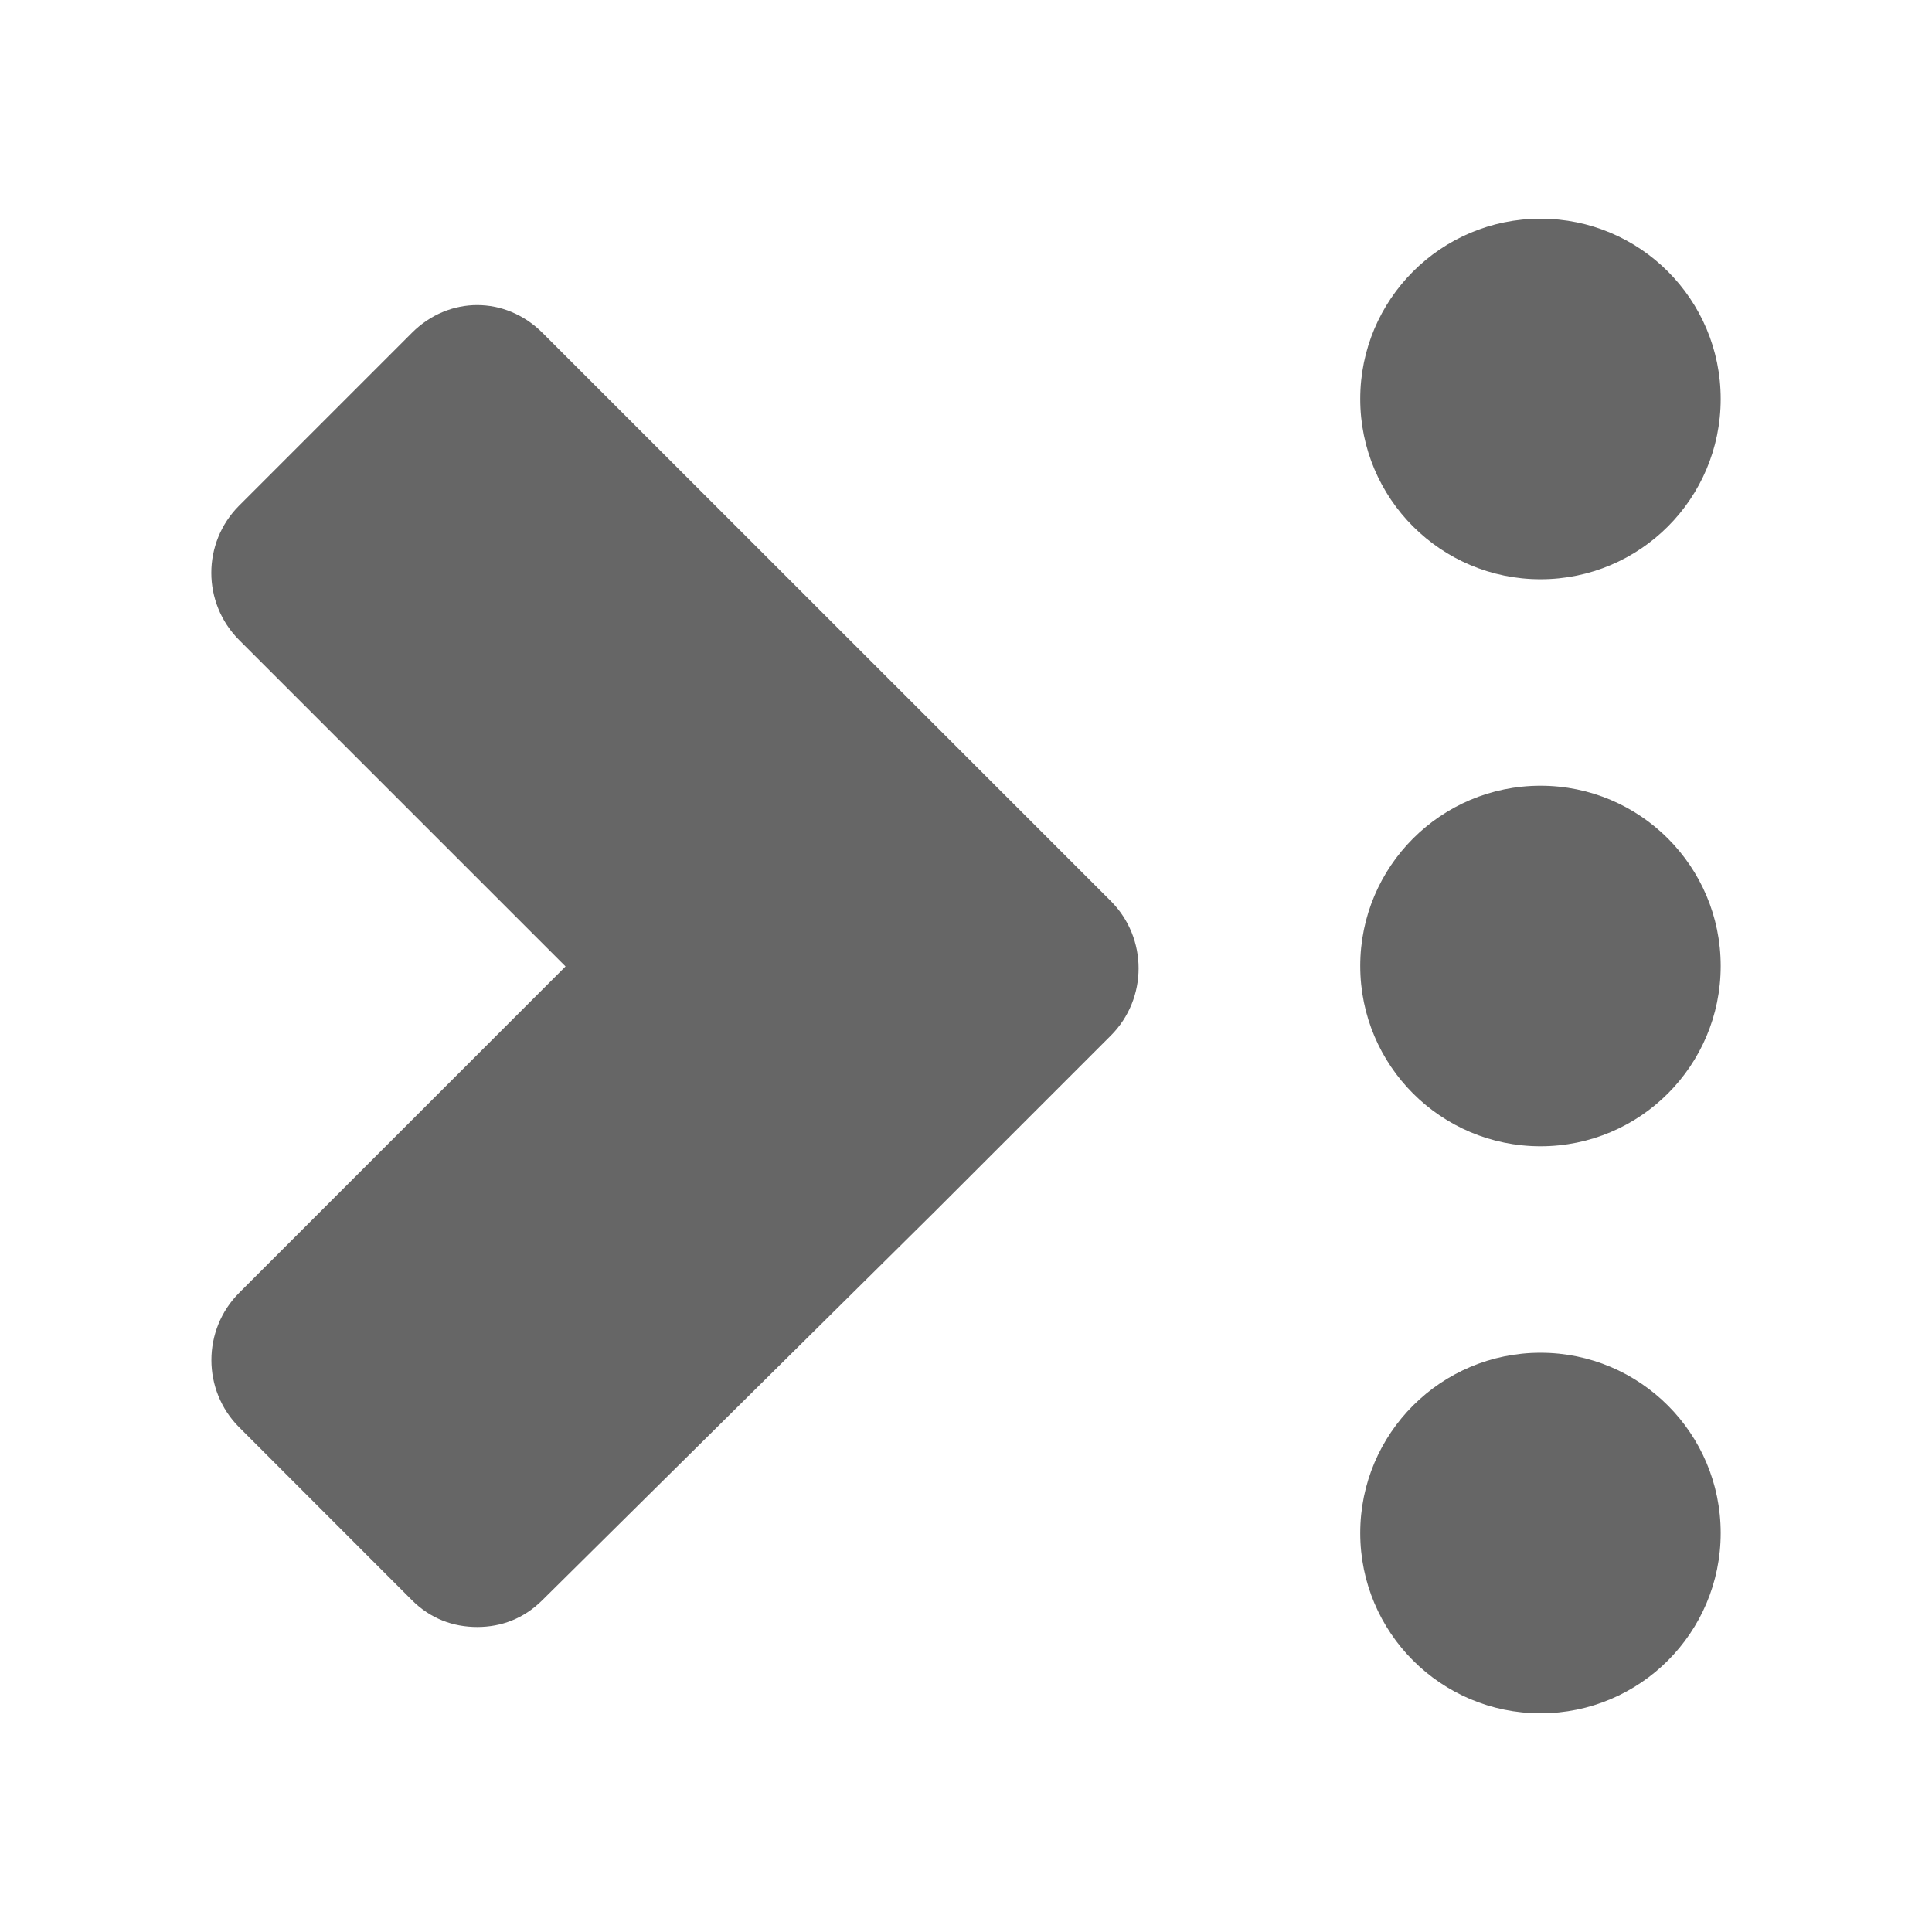 <?xml version="1.0" encoding="UTF-8" standalone="no"?>
<svg
   xmlns:dc="http://purl.org/dc/elements/1.1/"
   xmlns:cc="http://creativecommons.org/ns#"
   xmlns:rdf="http://www.w3.org/1999/02/22-rdf-syntax-ns#"
   xmlns:svg="http://www.w3.org/2000/svg"
   xmlns="http://www.w3.org/2000/svg"
   xmlns:sodipodi="http://sodipodi.sourceforge.net/DTD/sodipodi-0.dtd"
   xmlns:inkscape="http://www.inkscape.org/namespaces/inkscape"
   width="512"
   height="512"
   viewBox="0 0 384 384"
   id="svg2"
   version="1.1"
   inkscape:version="0.48.5 r10040"
   sodipodi:docname="go-top.svg">
  <sodipodi:namedview
     pagecolor="#ffffff"
     bordercolor="#666666"
     borderopacity="1"
     objecttolerance="10"
     gridtolerance="10"
     guidetolerance="10"
     inkscape:pageopacity="0"
     inkscape:pageshadow="2"
     inkscape:window-width="1306"
     inkscape:window-height="715"
     id="namedview20"
     showgrid="false"
     inkscape:zoom="0.4609375"
     inkscape:cx="147.52542"
     inkscape:cy="123.66102"
     inkscape:window-x="56"
     inkscape:window-y="28"
     inkscape:window-maximized="1"
     inkscape:current-layer="svg2" />
  <defs
     id="defs22">
    <clipPath
       clipPathUnits="userSpaceOnUse"
       id="clipPath3188">
      <path
         inkscape:connector-curvature="0"
         style="fill:none;fill-opacity:1;stroke:none"
         d="M 19.5,-2e-6 C 8.702,-2e-6 1.35e-6,8.702 1.35e-6,19.5 l 0,345 c 0,10.798 8.702,19.5 19.5,19.5 L 364.5,384 c 10.798,0 19.5,-8.702 19.5,-19.5 l 0,-345 c 0,-10.798 -8.702,-19.5 -19.5,-19.5 l -345,0 z"
         id="path3190" />
    </clipPath>
    <clipPath
       id="clipPath3413"
       clipPathUnits="userSpaceOnUse">
      <path
         inkscape:connector-curvature="0"
         style="fill:none;fill-opacity:1;stroke:none"
         d="M 19.5,-2e-6 C 8.702,-2e-6 1.35e-6,8.702 1.35e-6,19.5 l 0,345 c 0,10.798 8.702,19.5 19.5,19.5 L 364.5,384 c 10.798,0 19.5,-8.702 19.5,-19.5 l 0,-345 c 0,-10.798 -8.702,-19.5 -19.5,-19.5 l -345,0 z"
         id="path3415" />
    </clipPath>
    <clipPath
       clipPathUnits="userSpaceOnUse"
       id="clipPath3589">
      <path
         inkscape:connector-curvature="0"
         style="fill:none;fill-opacity:1;stroke:none"
         d="M 19.5,-2e-6 C 8.702,-2e-6 1.35e-6,8.702 1.35e-6,19.5 l 0,345 c 0,10.798 8.702,19.5 19.5,19.5 L 364.5,384 c 10.798,0 19.5,-8.702 19.5,-19.5 l 0,-345 c 0,-10.798 -8.702,-19.5 -19.5,-19.5 l -345,0 z"
         id="path3591" />
    </clipPath>
  </defs>
  <path
     id="rect2986"
     d="M 19.5,-2e-6 C 8.702,-2e-6 1.35e-6,8.702 1.35e-6,19.5 l 0,345 c 0,10.798 8.702,19.5 19.5,19.5 L 364.5,384 c 10.798,0 19.5,-8.702 19.5,-19.5 l 0,-345 c 0,-10.798 -8.702,-19.5 -19.5,-19.5 l -345,0 z"
     style="fill:none;fill-opacity:1;stroke:none"
     inkscape:connector-curvature="0" />
  <g
     style="fill:#000000;fill-rule:evenodd;opacity:0.0"
     id="g3428"
     clip-path="url(#clipPath3589)">
    <path
       inkscape:connector-curvature="0"
       d="m 42,113.852 c 0,-4.839 1.856,-9.684 5.535,-13.363 L 436.443,489.398 c -3.679,3.679 -5.535,8.523 -5.535,13.363 z"
       id="path3430"
       style="fill:#000000" />
    <path
       inkscape:connector-curvature="0"
       d="M 47.535,100.49 81.868,66.157 470.776,455.065 436.443,489.398 z"
       id="path3432"
       style="fill:#000000" />
    <path
       inkscape:connector-curvature="0"
       d="m 81.868,66.157 c 7.357,-7.357 18.596,-7.357 25.954,-1.1e-5 l 388.909,388.909 c -7.357,-7.357 -18.596,-7.357 -25.954,1e-5 z"
       id="path3434"
       style="fill:#000000" />
    <path
       inkscape:connector-curvature="0"
       d="m 107.821,66.157 c 0,4e-6 10e-6,7e-6 10e-6,1.1e-5 L 496.73,455.065 c 0,0 -10e-6,-1e-5 -10e-6,-1e-5 z"
       id="path3436"
       style="fill:#000000" />
    <path
       inkscape:connector-curvature="0"
       d="m 107.821,66.157 78.633,78.611 388.909,388.909 -78.633,-78.611 z"
       id="path3438"
       style="fill:#000000" />
    <path
       inkscape:connector-curvature="0"
       d="m 186.454,144.767 34.333,34.333 388.909,388.909 -34.333,-34.333 z"
       id="path3440"
       style="fill:#000000" />
    <path
       inkscape:connector-curvature="0"
       d="m 220.787,179.1 c 7.354,7.357 7.354,19.367 0,26.725 l 388.909,388.909 c 7.354,-7.358 7.354,-19.368 0,-26.725 z"
       id="path3442"
       style="fill:#000000" />
    <path
       inkscape:connector-curvature="0"
       d="m 220.787,205.826 -35.105,35.105 388.909,388.909 35.105,-35.105 z"
       id="path3444"
       style="fill:#000000" />
    <path
       inkscape:connector-curvature="0"
       d="m 185.682,240.931 -77.861,77.089 388.909,388.909 77.861,-77.089 z"
       id="path3446"
       style="fill:#000000" />
    <path
       inkscape:connector-curvature="0"
       d="m 107.821,318.02 c -3.679,3.679 -8.163,5.358 -12.966,5.358 L 483.764,712.287 c 4.803,0 9.287,-1.68 12.966,-5.358 z"
       id="path3448"
       style="fill:#000000" />
    <path
       inkscape:connector-curvature="0"
       d="m 94.856,323.378 c -4.8,0 -9.309,-1.658 -12.988,-5.336 L 470.776,706.951 c 3.679,3.679 8.188,5.336 12.988,5.336 z"
       id="path3450"
       style="fill:#000000" />
    <path
       inkscape:connector-curvature="0"
       d="m 81.868,318.042 c -10e-7,0 -10e-7,0 -2e-6,0 L 470.776,706.951 c 0,0 0,0 0,0 z"
       id="path3452"
       style="fill:#000000" />
    <path
       inkscape:connector-curvature="0"
       d="m 81.868,318.042 -34.333,-34.355 388.909,388.909 34.333,34.355 z"
       id="path3454"
       style="fill:#000000" />
    <path
       inkscape:connector-curvature="0"
       d="m 47.535,283.687 c -7.357,-7.357 -7.357,-19.367 0,-26.725 L 436.443,645.87 c -7.357,7.358 -7.357,19.368 0,26.725 z"
       id="path3456"
       style="fill:#000000" />
    <path
       inkscape:connector-curvature="0"
       d="m 47.535,256.961 64.873,-64.873 388.909,388.909 -64.873,64.873 z"
       id="path3458"
       style="fill:#000000" />
    <path
       inkscape:connector-curvature="0"
       d="m 112.408,192.088 -64.873,-64.873 388.909,388.909 64.873,64.873 z"
       id="path3460"
       style="fill:#000000" />
    <path
       inkscape:connector-curvature="0"
       d="m 47.535,127.215 c -10e-7,0 -10e-7,0 -2e-6,0 l 388.909,388.909 c 0,0 0,0 0,0 z"
       id="path3462"
       style="fill:#000000" />
    <path
       inkscape:connector-curvature="0"
       d="m 47.535,127.215 c -3.679,-3.679 -5.535,-8.523 -5.535,-13.363 L 430.909,502.761 c 0,4.839 1.856,9.684 5.535,13.363 z"
       id="path3464"
       style="fill:#000000" />
    <path
       inkscape:connector-curvature="0"
       d="m 270.357,79.299 c 0,-19.786 16.047,-35.832 35.832,-35.832 L 695.098,432.375 c -19.786,0 -35.832,16.047 -35.832,35.832 z"
       id="path3466"
       style="fill:#000000" />
    <path
       inkscape:connector-curvature="0"
       d="m 306.19,43.466 c 9.887,0 18.835,4.007 25.314,10.486 L 720.412,442.861 c -6.479,-6.479 -15.427,-10.486 -25.314,-10.486 z"
       id="path3468"
       style="fill:#000000" />
    <path
       inkscape:connector-curvature="0"
       d="M 331.504,53.952 C 337.989,60.438 342,69.4 342,79.299 L 730.909,468.208 c 0,-9.898 -4.011,-18.861 -10.496,-25.347 z"
       id="path3470"
       style="fill:#000000" />
    <path
       inkscape:connector-curvature="0"
       d="m 342,79.299 c 0,19.786 -16.025,35.832 -35.81,35.832 l 388.909,388.909 c 19.786,0 35.81,-16.047 35.81,-35.832 z"
       id="path3472"
       style="fill:#000000" />
    <path
       inkscape:connector-curvature="0"
       d="m 306.19,115.131 c -9.893,0 -18.851,-4.012 -25.336,-10.497 l 388.909,388.909 c 6.485,6.485 15.443,10.497 25.336,10.497 z"
       id="path3474"
       style="fill:#000000" />
    <path
       inkscape:connector-curvature="0"
       d="M 280.854,104.635 C 274.369,98.15 270.357,89.192 270.357,79.299 L 659.266,468.208 c 0,9.893 4.012,18.851 10.497,25.336 z"
       id="path3476"
       style="fill:#000000" />
    <path
       inkscape:connector-curvature="0"
       d="m 270.357,192 c 0,-19.786 16.047,-35.832 35.832,-35.832 l 388.909,388.909 c -19.786,0 -35.832,16.047 -35.832,35.832 z"
       id="path3478"
       style="fill:#000000" />
    <path
       inkscape:connector-curvature="0"
       d="m 306.19,156.168 c 9.887,0 18.835,4.007 25.314,10.486 l 388.909,388.909 c -6.479,-6.479 -15.427,-10.486 -25.314,-10.486 z"
       id="path3480"
       style="fill:#000000" />
    <path
       inkscape:connector-curvature="0"
       d="M 331.504,166.653 C 337.989,173.139 342,182.102 342,192 l 388.909,388.909 c 0,-9.898 -4.011,-18.861 -10.496,-25.347 z"
       id="path3482"
       style="fill:#000000" />
    <path
       inkscape:connector-curvature="0"
       d="m 342,192 c 0,19.786 -16.025,35.832 -35.81,35.832 l 388.909,388.909 c 19.786,0 35.81,-16.047 35.81,-35.832 z"
       id="path3484"
       style="fill:#000000" />
    <path
       inkscape:connector-curvature="0"
       d="m 306.19,227.832 c -9.893,0 -18.851,-4.012 -25.336,-10.497 l 388.909,388.909 c 6.485,6.485 15.443,10.497 25.336,10.497 z"
       id="path3486"
       style="fill:#000000" />
    <path
       inkscape:connector-curvature="0"
       d="M 280.854,217.336 C 274.369,210.851 270.357,201.893 270.357,192 l 388.909,388.909 c 0,9.893 4.012,18.851 10.497,25.336 z"
       id="path3488"
       style="fill:#000000" />
    <path
       inkscape:connector-curvature="0"
       d="m 270.357,304.701 c 0,-19.786 16.047,-35.832 35.832,-35.832 l 388.909,388.909 c -19.786,0 -35.832,16.047 -35.832,35.832 z"
       id="path3490"
       style="fill:#000000" />
    <path
       inkscape:connector-curvature="0"
       d="m 306.19,268.869 c 9.887,0 18.835,4.007 25.314,10.486 l 388.909,388.909 c -6.479,-6.479 -15.427,-10.486 -25.314,-10.486 z"
       id="path3492"
       style="fill:#000000" />
    <path
       inkscape:connector-curvature="0"
       d="M 331.504,279.355 C 337.989,285.84 342,294.803 342,304.701 l 388.909,388.909 c 0,-9.898 -4.011,-18.861 -10.496,-25.347 z"
       id="path3494"
       style="fill:#000000" />
    <path
       inkscape:connector-curvature="0"
       d="m 342,304.701 c 0,19.786 -16.025,35.832 -35.81,35.832 l 388.909,388.909 c 19.786,0 35.81,-16.047 35.81,-35.832 z"
       id="path3496"
       style="fill:#000000" />
    <path
       inkscape:connector-curvature="0"
       d="m 306.19,340.534 c -9.754,0 -18.598,-3.899 -25.06,-10.224 L 670.038,719.218 c 6.462,6.325 15.307,10.224 25.06,10.224 z"
       id="path3498"
       style="fill:#000000" />
    <path
       inkscape:connector-curvature="0"
       d="m 281.129,330.31 c -6.647,-6.505 -10.772,-15.576 -10.772,-25.608 l 388.909,388.909 c 0,10.032 4.125,19.103 10.772,25.608 z"
       id="path3500"
       style="fill:#000000" />
  </g>
  <path
     style="fill:#666666;fill-rule:evenodd"
     d="m 42,113.852 c 0,-4.839 1.856,-9.684 5.535,-13.363 l 34.333,-34.333 c 7.357,-7.357 18.596,-7.357 25.954,0 l 78.633,78.611 34.333,34.333 c 7.354,7.357 7.354,19.367 0,26.725 l -35.105,35.105 -77.861,77.089 c -3.679,3.679 -8.163,5.358 -12.966,5.358 -4.8,0 -9.309,-1.658 -12.988,-5.336 l -34.333,-34.355 c -7.357,-7.357 -7.357,-19.367 0,-26.725 L 112.408,192.088 47.535,127.215 c -3.679,-3.679 -5.535,-8.523 -5.535,-13.363 z M 270.357,79.299 c 0,-19.786 16.047,-35.832 35.832,-35.832 19.786,0 35.81,16.047 35.81,35.832 0,19.786 -16.025,35.832 -35.81,35.832 -19.786,0 -35.832,-16.047 -35.832,-35.832 z m 0,112.701 c 0,-19.786 16.047,-35.832 35.832,-35.832 C 325.975,156.168 342,172.214 342,192 c 0,19.786 -16.025,35.832 -35.81,35.832 -19.786,0 -35.832,-16.047 -35.832,-35.832 z m 0,112.701 c 0,-19.786 16.047,-35.832 35.832,-35.832 19.786,0 35.81,16.047 35.81,35.832 0,19.786 -16.025,35.832 -35.81,35.832 -19.786,0 -35.832,-16.047 -35.832,-35.832 z"
     id="path12"
     inkscape:connector-curvature="0" />
</svg>
